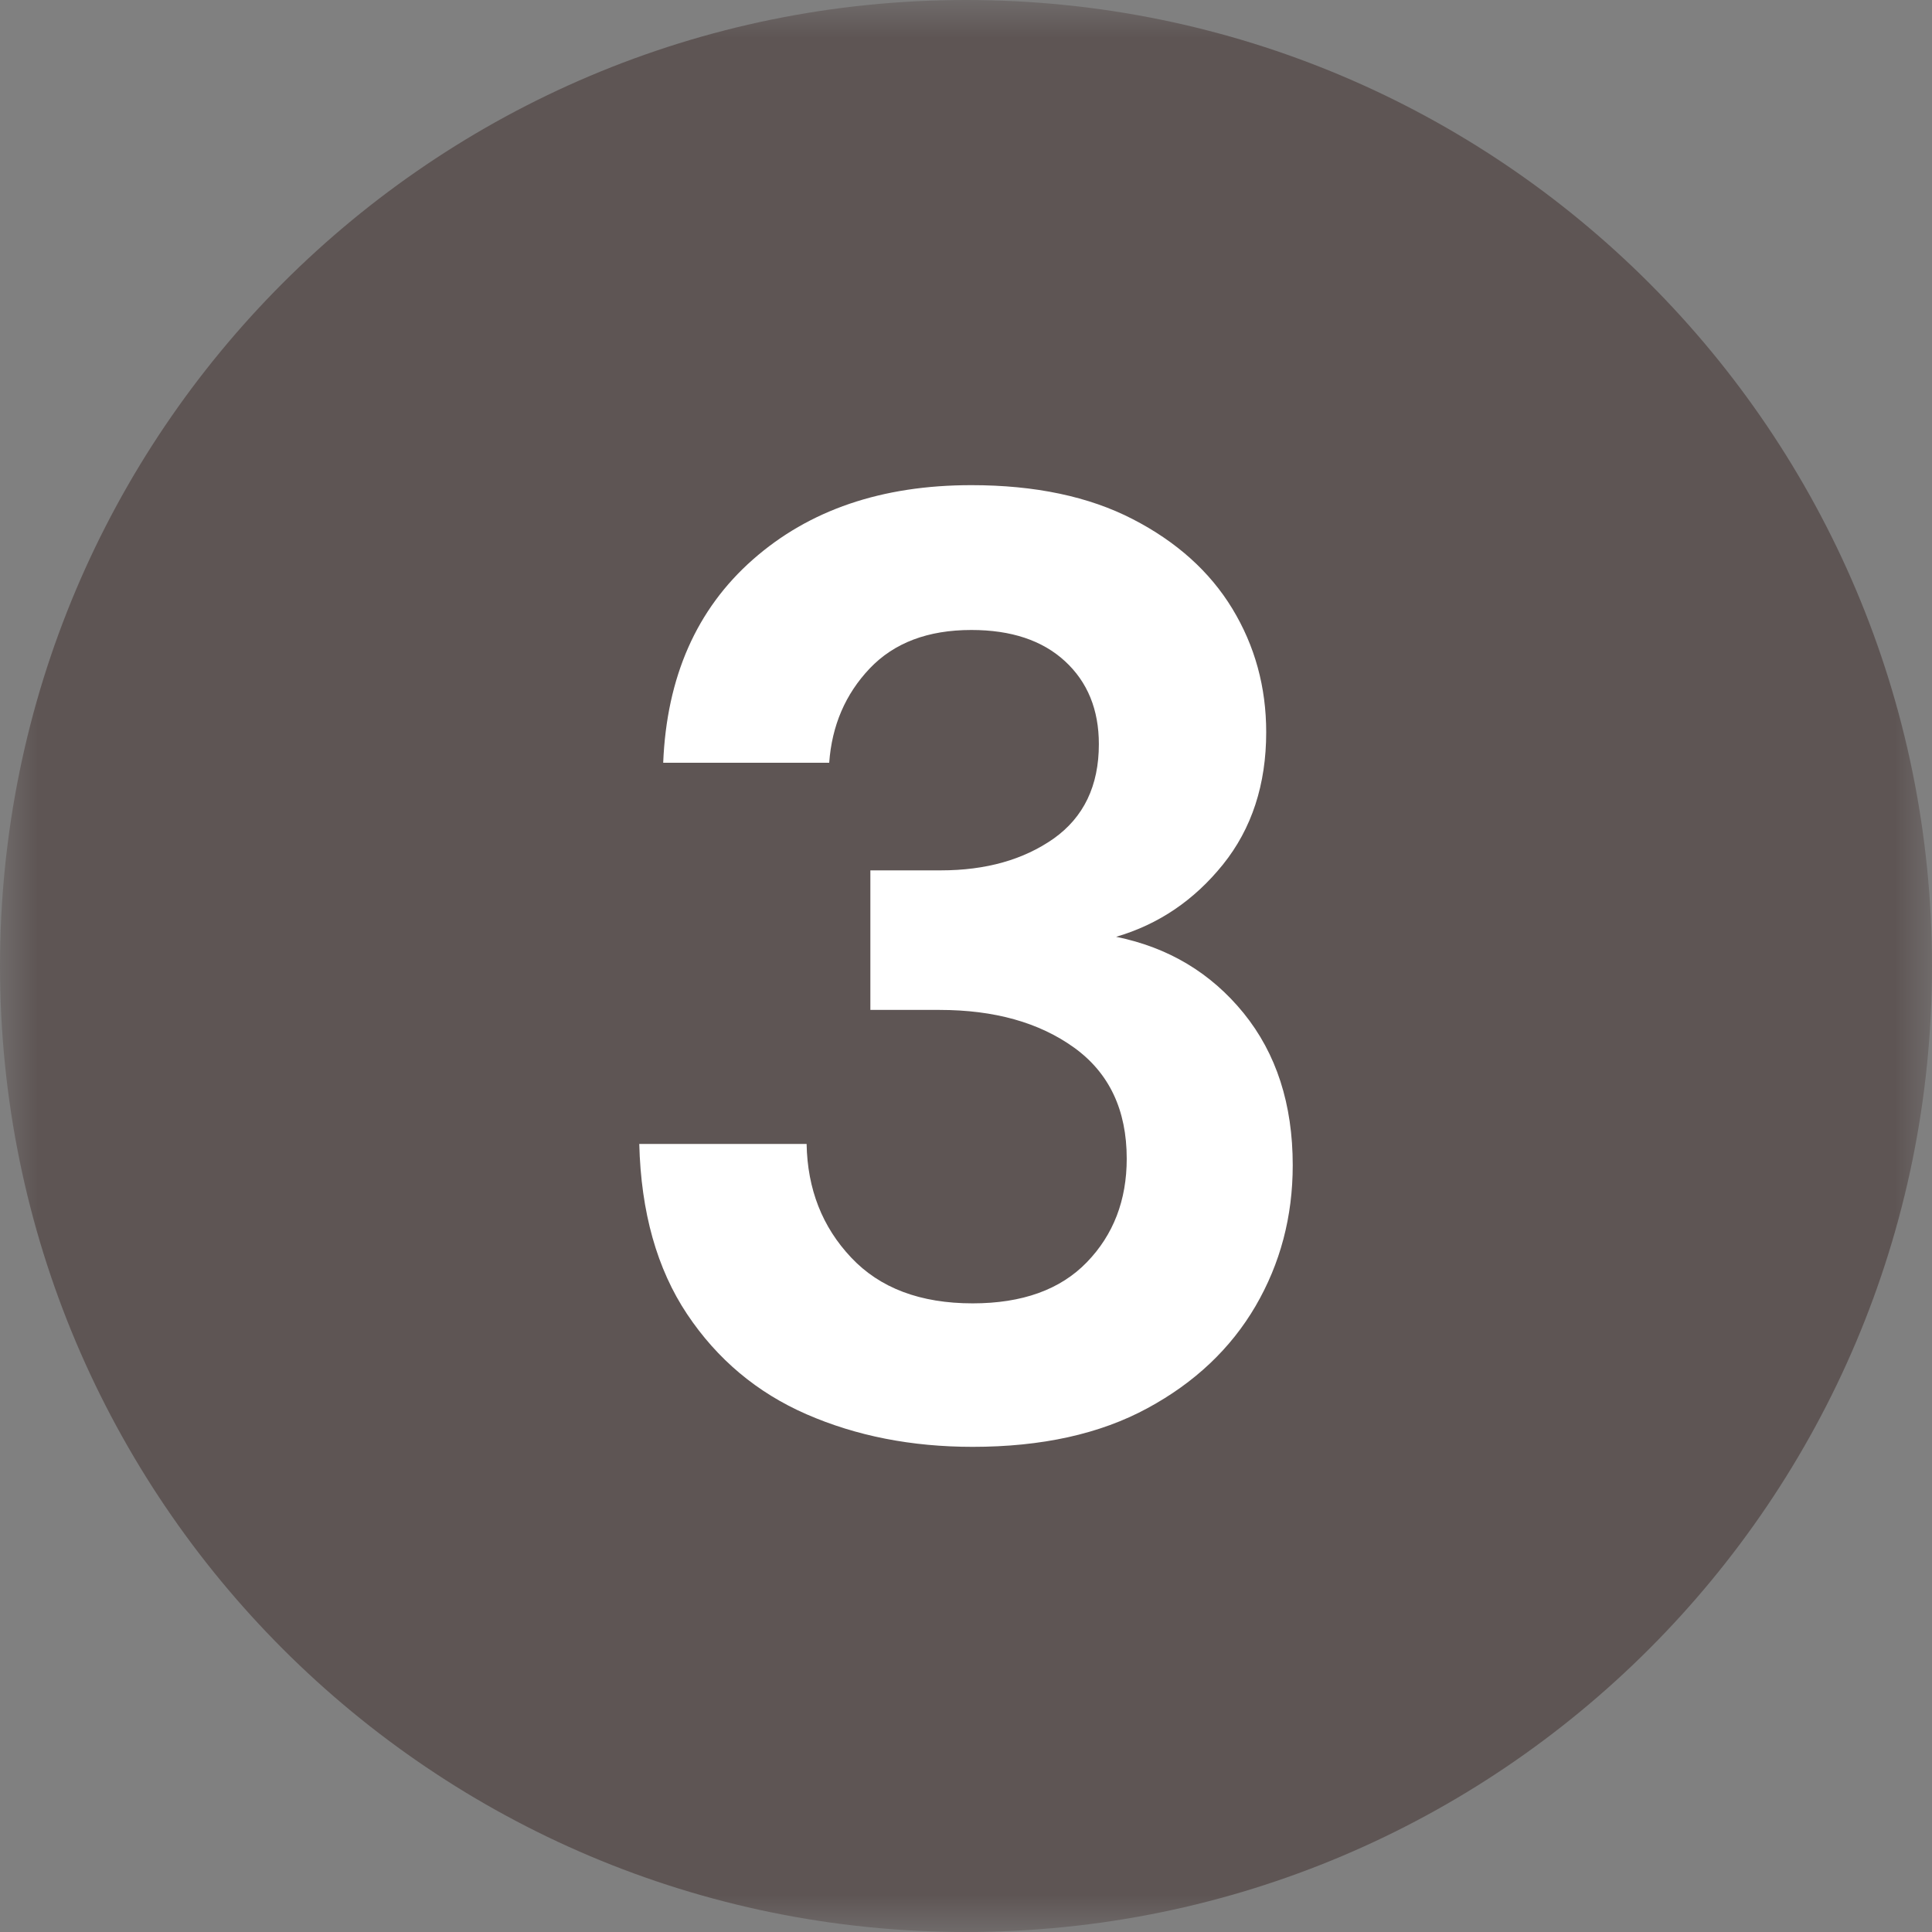 
<svg width="26px" height="26px" viewBox="0 0 26 26" version="1.1" xmlns="http://www.w3.org/2000/svg" xmlns:xlink="http://www.w3.org/1999/xlink">
    <rect x="0" y="0" width="26" height="26" fill="#808080" stroke="none"/>
    <defs>
        <polygon id="path-1" points="0 0 26 0 26 26 0 26"></polygon>
    </defs>
    <g id="Page-1" stroke="none" stroke-width="1" fill="none" fill-rule="evenodd">
        <g id="Crystal_homepage" transform="translate(-928, -1092)">
            <g id="How-it-works" transform="translate(-224, 742)">
                <g id="Optimize" transform="translate(1152, 308)">
                    <g id="icon" transform="translate(0, 42)">
                        <g id="Group-3">
                            <mask id="mask-2" fill="white">
                                <use xlink:href="#path-1"></use>
                            </mask>
                            <g id="Clip-2"></g>
                            <path d="M26,13 C26,20.18 20.179,26 13,26 C5.82,26 0,20.18 0,13 C0,5.82 5.82,0 13,0 C20.179,0 26,5.82 26,13" id="Fill-1" fill="#5E5554" mask="url(#mask-2)"></path>
                        </g>
                        <path d="M13.089,19.471 C12.267,19.471 11.522,19.324 10.855,19.033 C10.187,18.742 9.651,18.291 9.246,17.684 C8.841,17.076 8.626,16.313 8.603,15.395 L10.855,15.395 C10.866,16.003 11.066,16.512 11.454,16.923 C11.841,17.335 12.386,17.54 13.089,17.54 C13.757,17.54 14.269,17.356 14.627,16.986 C14.984,16.617 15.163,16.152 15.163,15.593 C15.163,14.937 14.927,14.44 14.457,14.1 C13.986,13.76 13.381,13.591 12.643,13.591 L11.713,13.591 L11.713,11.713 L12.66,11.713 C13.268,11.713 13.774,11.57 14.18,11.285 C14.584,10.998 14.788,10.575 14.788,10.015 C14.788,9.55 14.636,9.178 14.332,8.898 C14.028,8.618 13.608,8.478 13.072,8.478 C12.487,8.478 12.032,8.651 11.704,8.996 C11.376,9.342 11.195,9.765 11.159,10.265 L8.925,10.265 C8.972,9.11 9.374,8.198 10.131,7.531 C10.888,6.863 11.867,6.529 13.072,6.529 C13.93,6.529 14.654,6.682 15.243,6.986 C15.833,7.29 16.28,7.691 16.584,8.191 C16.888,8.692 17.04,9.246 17.04,9.854 C17.04,10.557 16.846,11.151 16.459,11.633 C16.071,12.115 15.592,12.44 15.02,12.607 C15.723,12.75 16.295,13.092 16.736,13.634 C17.176,14.177 17.397,14.859 17.397,15.681 C17.397,16.373 17.23,17.004 16.897,17.576 C16.563,18.148 16.077,18.608 15.44,18.952 C14.802,19.298 14.019,19.471 13.089,19.471" id="Fill-4" fill="#FFFFFF"></path>
                    </g>
                </g>
            </g>
        </g>
    </g>
</svg>